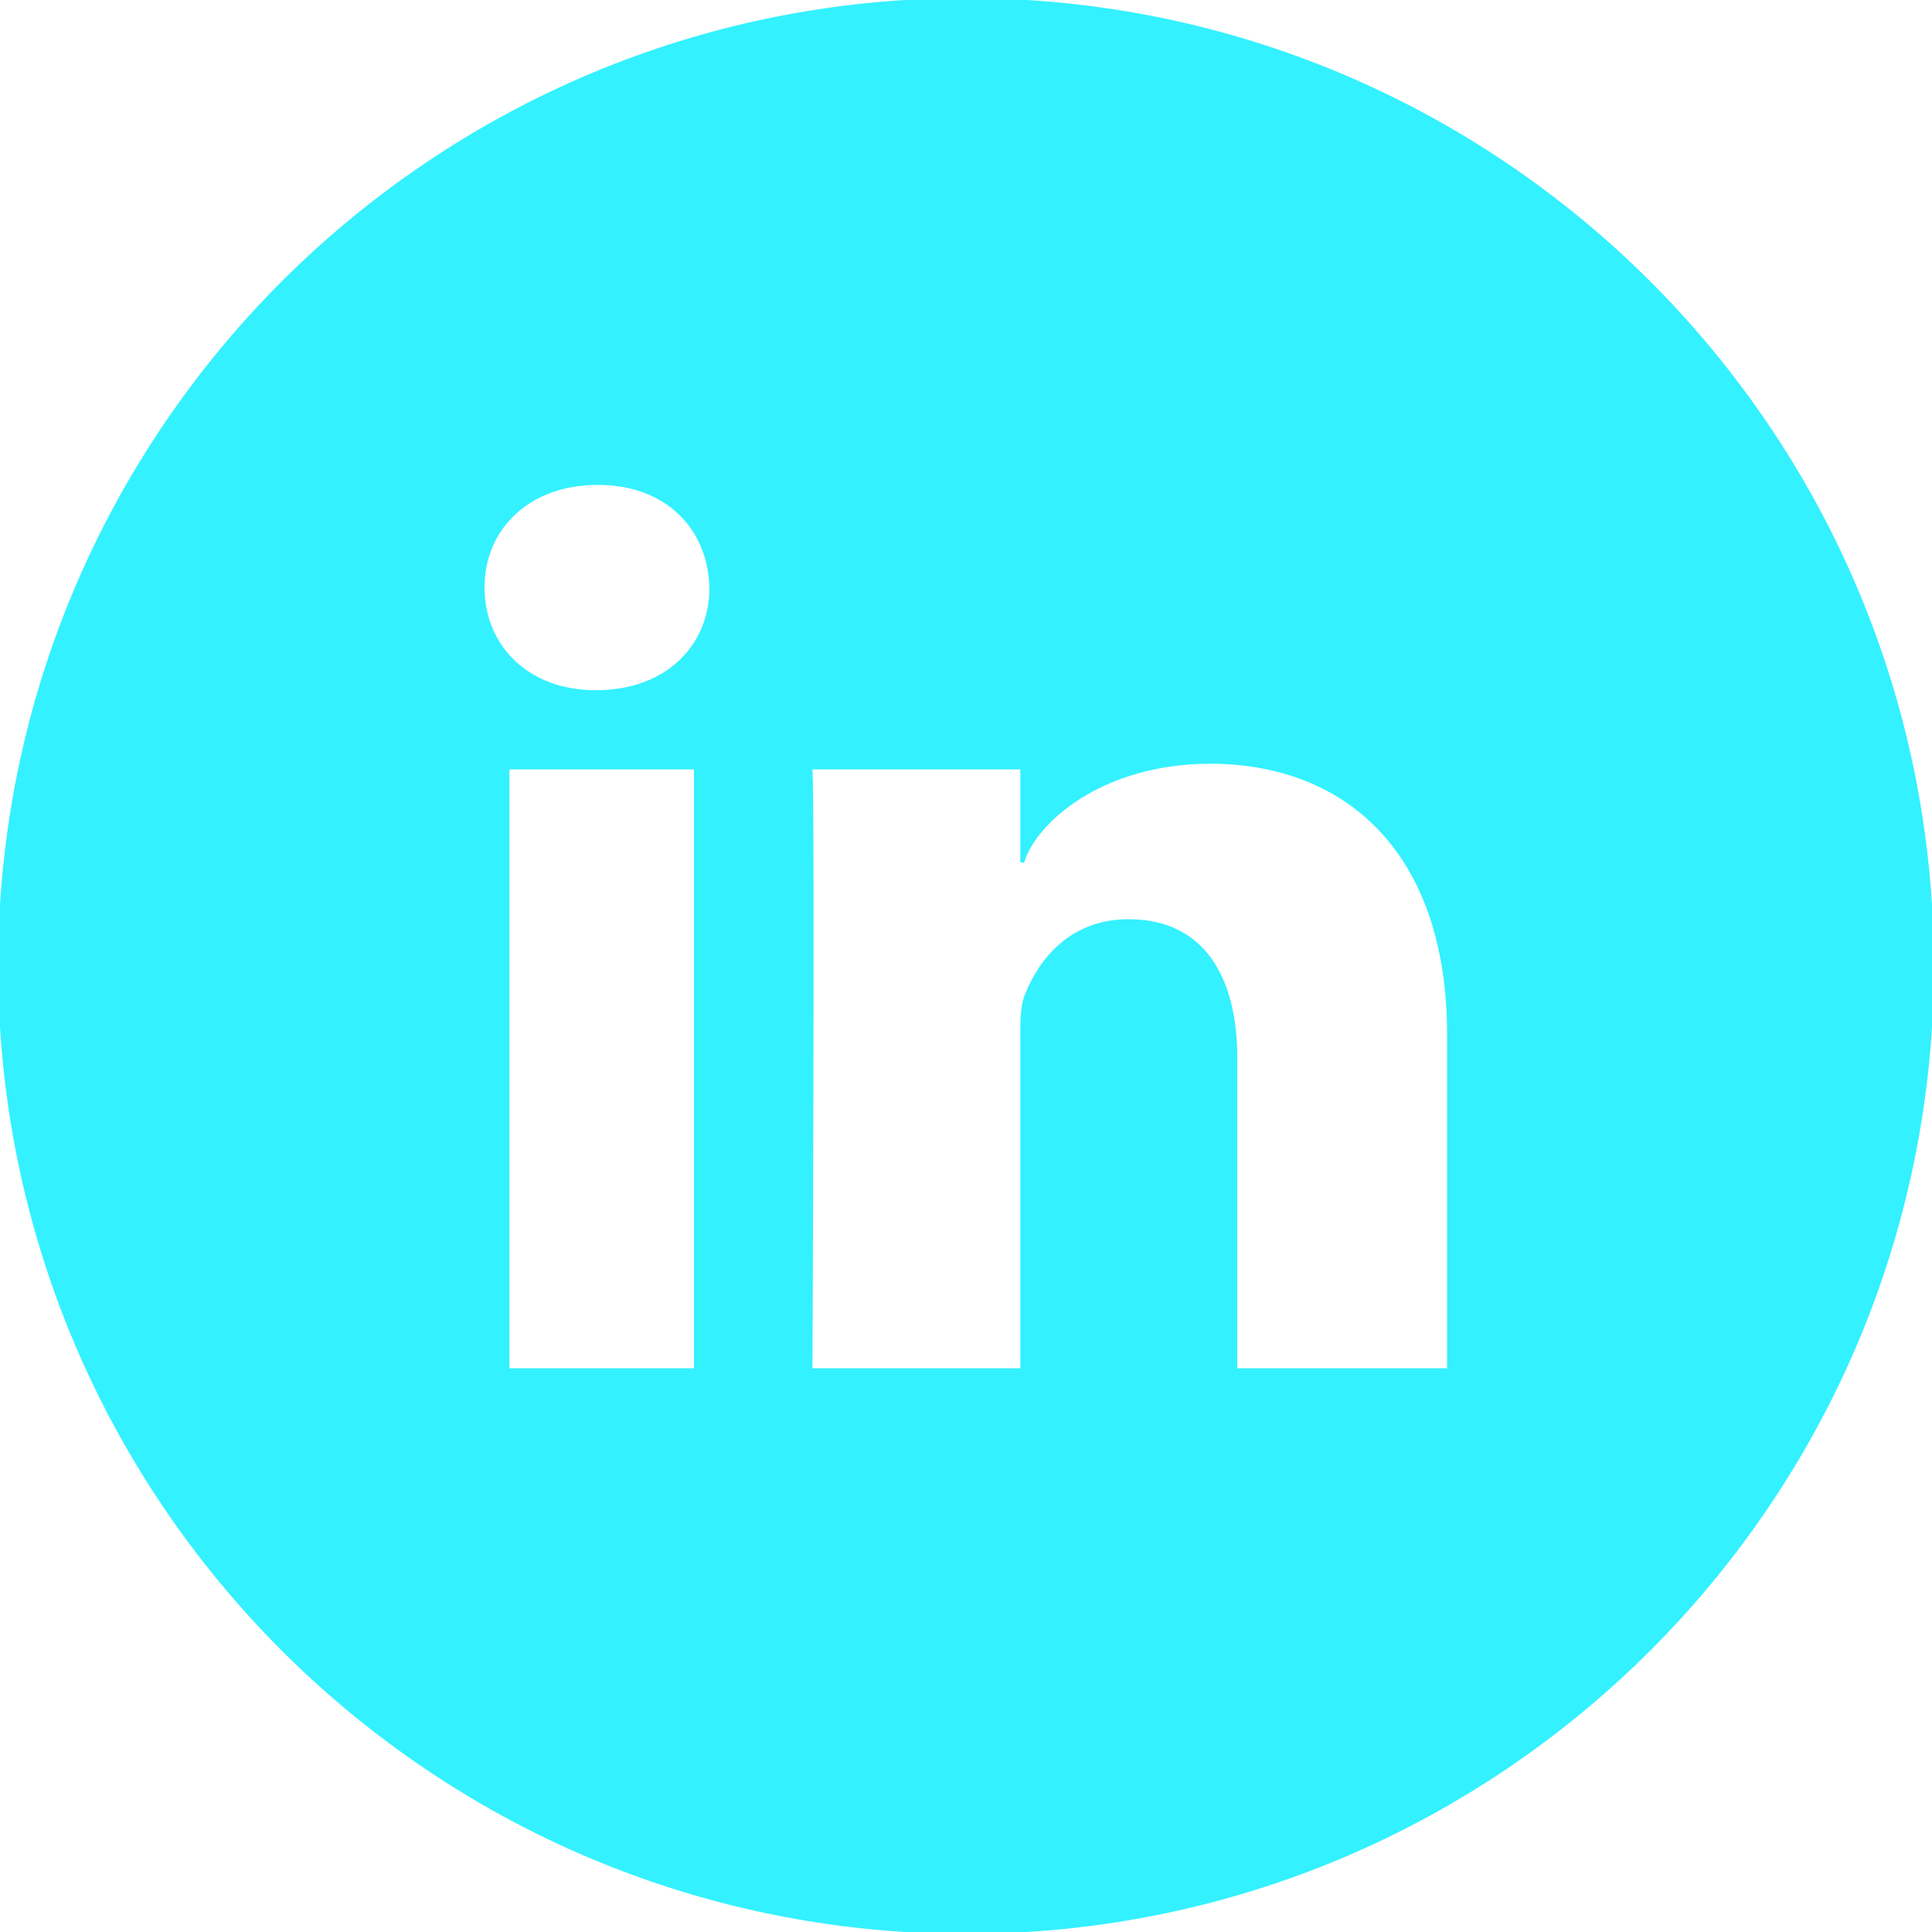 <!DOCTYPE svg PUBLIC "-//W3C//DTD SVG 1.1//EN" "http://www.w3.org/Graphics/SVG/1.1/DTD/svg11.dtd">
<!-- Uploaded to: SVG Repo, www.svgrepo.com, Transformed by: SVG Repo Mixer Tools -->
<svg fill="#33f1ff" height="800px" width="800px" version="1.1" id="Layer_1" xmlns="http://www.w3.org/2000/svg" xmlns:xlink="http://www.w3.org/1999/xlink" viewBox="-143 145 512 512" xml:space="preserve" stroke="#33f1ff">
<g id="SVGRepo_bgCarrier" stroke-width="0"/>
<g id="SVGRepo_tracerCarrier" stroke-linecap="round" stroke-linejoin="round"/>
<g id="SVGRepo_iconCarrier"> <path d="M113,145c-141.4,0-256,114.6-256,256s114.6,256,256,256s256-114.6,256-256S254.4,145,113,145z M41.4,508.1H-8.5V348.4h49.9 V508.1z M15.1,328.4h-0.4c-18.1,0-29.8-12.2-29.8-27.7c0-15.8,12.1-27.7,30.5-27.7c18.4,0,29.7,11.9,30.1,27.7 C45.6,316.1,33.9,328.4,15.1,328.4z M241,508.1h-56.6v-82.6c0-21.6-8.8-36.4-28.3-36.4c-14.9,0-23.2,10-27,19.6 c-1.4,3.4-1.2,8.2-1.2,13.1v86.3H71.8c0,0,0.7-146.4,0-159.7h56.1v25.1c3.3-11,21.2-26.6,49.8-26.6c35.5,0,63.3,23,63.3,72.4V508.1z "/> </g>
</svg>